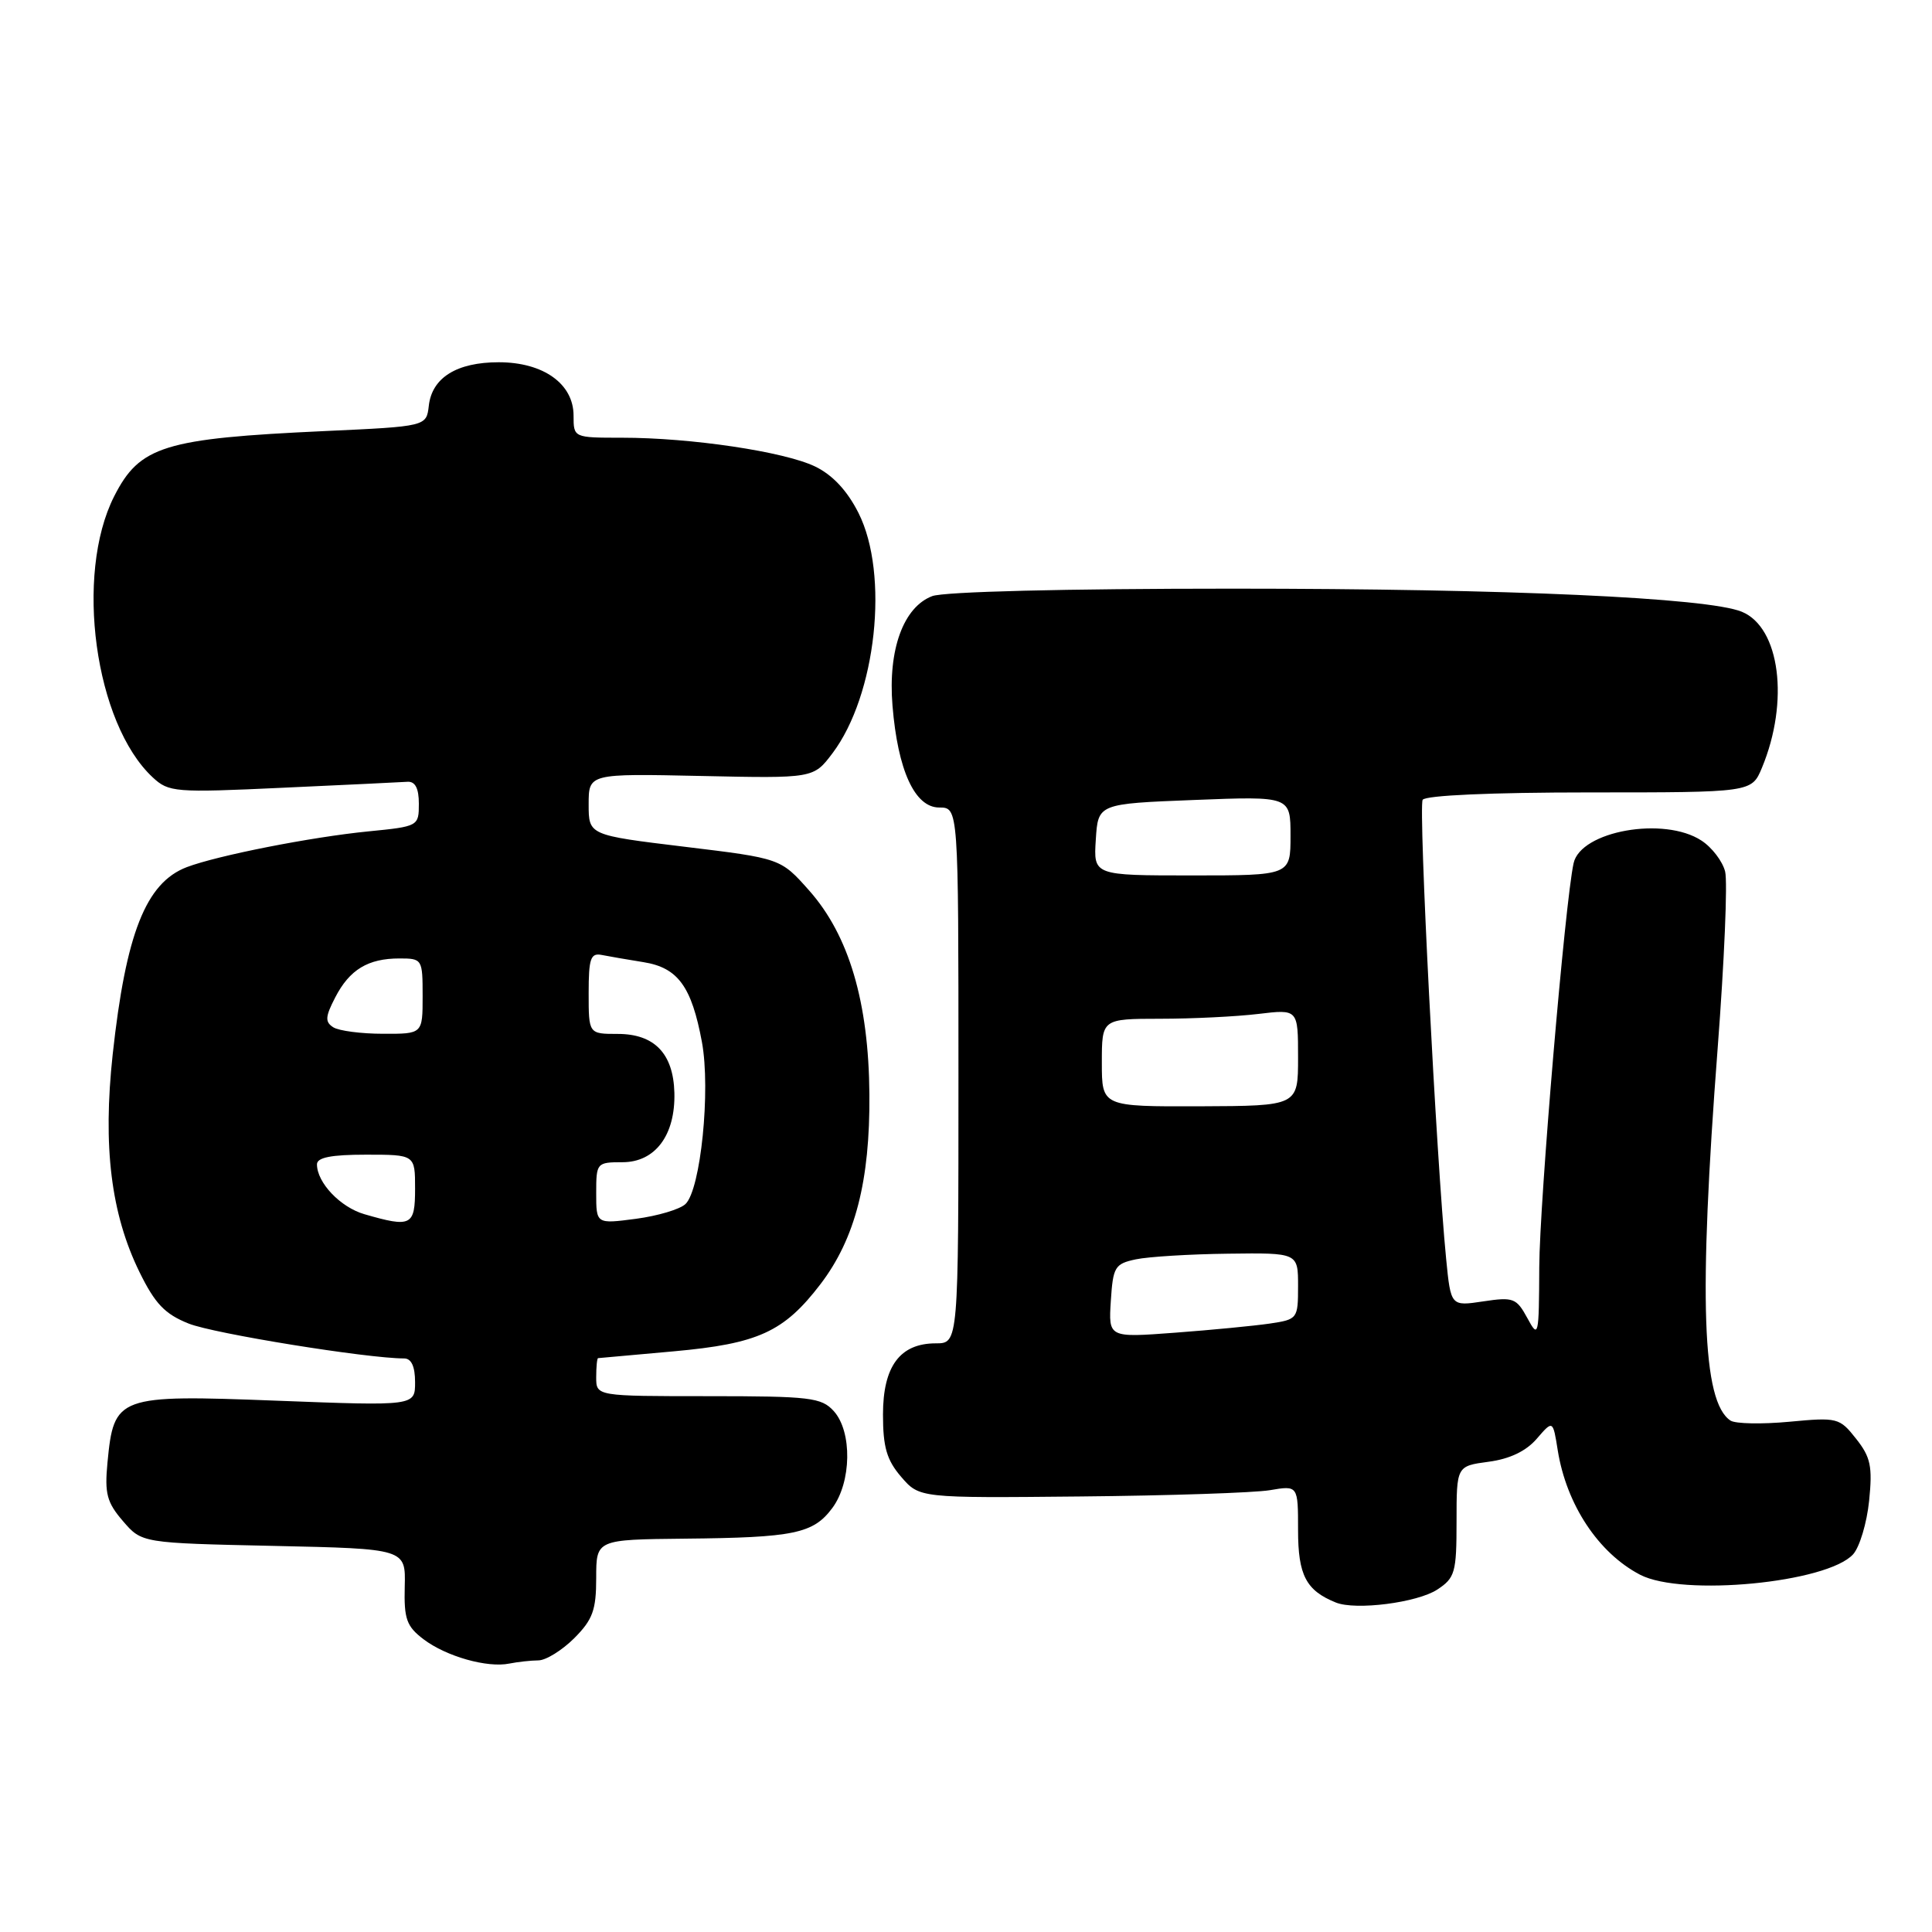 <?xml version="1.0" encoding="UTF-8" standalone="no"?>
<!DOCTYPE svg PUBLIC "-//W3C//DTD SVG 1.1//EN" "http://www.w3.org/Graphics/SVG/1.1/DTD/svg11.dtd" >
<svg xmlns="http://www.w3.org/2000/svg" xmlns:xlink="http://www.w3.org/1999/xlink" version="1.1" viewBox="0 0 256 256">
 <g >
 <path fill="currentColor"
d=" M 71.33 220.01 C 72.33 220.01 74.47 218.68 76.08 217.08 C 78.54 214.61 79.00 213.35 79.00 209.08 C 79.00 204.00 79.00 204.00 90.75 203.88 C 105.23 203.74 107.76 203.21 110.28 199.83 C 112.84 196.40 112.94 189.70 110.48 186.98 C 108.85 185.18 107.37 185.00 93.85 185.00 C 79.00 185.00 79.00 185.00 79.00 182.50 C 79.00 181.12 79.11 179.98 79.25 179.96 C 79.39 179.94 83.89 179.54 89.25 179.06 C 100.47 178.05 103.88 176.49 108.73 170.14 C 113.32 164.12 115.29 156.47 115.20 145.02 C 115.11 132.79 112.49 123.94 107.22 118.00 C 103.44 113.74 103.44 113.74 90.72 112.20 C 78.00 110.66 78.00 110.66 78.00 106.58 C 78.00 102.50 78.00 102.50 92.89 102.82 C 107.79 103.14 107.79 103.14 110.30 99.82 C 116.11 92.12 117.85 76.09 113.75 67.96 C 112.26 65.01 110.32 62.93 108.00 61.81 C 103.90 59.84 91.56 58.00 82.43 58.00 C 76.00 58.00 76.00 58.00 76.00 55.07 C 76.00 50.86 72.00 48.00 66.09 48.00 C 60.52 48.00 57.24 50.04 56.82 53.76 C 56.50 56.50 56.50 56.50 43.00 57.12 C 21.74 58.10 18.51 59.10 15.13 65.76 C 9.86 76.15 12.56 95.86 20.23 103.00 C 22.36 104.98 23.15 105.05 37.48 104.38 C 45.74 104.00 53.17 103.65 54.00 103.59 C 55.02 103.53 55.50 104.46 55.50 106.50 C 55.50 109.47 55.43 109.51 48.84 110.16 C 41.22 110.91 28.81 113.36 24.75 114.90 C 19.33 116.97 16.68 123.68 14.93 139.73 C 13.61 151.93 14.70 160.83 18.48 168.55 C 20.54 172.75 21.84 174.12 25.00 175.38 C 28.31 176.71 48.68 180.00 53.55 180.00 C 54.51 180.00 55.00 181.07 55.00 183.15 C 55.00 186.30 55.00 186.30 36.70 185.60 C 15.54 184.79 15.09 184.96 14.24 193.81 C 13.85 197.90 14.16 199.08 16.29 201.55 C 18.79 204.46 18.79 204.46 36.28 204.84 C 53.76 205.22 53.76 205.22 53.63 210.22 C 53.52 214.53 53.87 215.50 56.12 217.21 C 59.13 219.49 64.57 221.03 67.50 220.43 C 68.60 220.21 70.32 220.02 71.33 220.01 Z  M 190.44 210.63 C 192.80 209.08 193.00 208.38 193.00 201.61 C 193.00 194.26 193.00 194.26 197.25 193.69 C 200.05 193.32 202.22 192.28 203.63 190.64 C 205.77 188.16 205.77 188.16 206.41 192.18 C 207.57 199.39 211.80 205.78 217.32 208.66 C 222.93 211.58 242.12 209.73 245.55 205.95 C 246.41 204.99 247.37 201.80 247.67 198.85 C 248.13 194.31 247.87 193.07 245.94 190.64 C 243.75 187.86 243.47 187.79 237.09 188.39 C 233.46 188.73 229.97 188.66 229.31 188.24 C 225.53 185.77 225.06 172.08 227.60 138.88 C 228.48 127.37 228.93 116.85 228.59 115.49 C 228.25 114.13 226.84 112.28 225.45 111.38 C 220.51 108.14 209.45 110.10 208.51 114.38 C 207.37 119.55 204.00 159.23 203.96 167.91 C 203.92 177.13 203.86 177.39 202.38 174.65 C 200.94 172.00 200.52 171.84 196.54 172.44 C 192.24 173.09 192.24 173.09 191.62 166.79 C 190.32 153.56 187.93 106.92 188.51 105.98 C 188.88 105.39 197.60 105.00 210.61 105.00 C 232.10 105.00 232.10 105.00 233.46 101.75 C 237.12 92.95 235.86 83.14 230.80 81.06 C 226.27 79.20 199.83 78.00 163.28 78.00 C 141.09 78.00 125.08 78.40 123.52 78.99 C 119.70 80.45 117.65 86.09 118.26 93.50 C 118.96 102.07 121.21 107.00 124.45 107.00 C 127.00 107.00 127.00 107.00 127.00 142.50 C 127.00 178.00 127.00 178.00 124.00 178.00 C 119.25 178.00 117.00 181.04 117.00 187.44 C 117.00 191.76 117.50 193.47 119.41 195.69 C 121.83 198.50 121.83 198.50 143.16 198.29 C 154.90 198.18 166.19 197.80 168.25 197.46 C 172.00 196.82 172.00 196.82 172.00 202.76 C 172.00 208.72 173.06 210.75 177.00 212.34 C 179.63 213.41 187.80 212.36 190.44 210.63 Z  M 48.29 160.89 C 45.10 159.97 42.00 156.71 42.00 154.28 C 42.00 153.37 43.89 153.00 48.50 153.00 C 55.00 153.00 55.00 153.00 55.00 157.50 C 55.00 162.43 54.50 162.69 48.29 160.89 Z  M 79.00 158.09 C 79.00 154.09 79.07 154.00 82.48 154.00 C 86.82 154.00 89.50 150.42 89.36 144.80 C 89.22 139.60 86.72 137.00 81.85 137.00 C 78.00 137.00 78.00 137.00 78.00 131.59 C 78.00 126.98 78.26 126.24 79.75 126.54 C 80.71 126.73 83.19 127.16 85.26 127.49 C 89.83 128.22 91.64 130.71 93.01 138.08 C 94.18 144.45 92.85 157.61 90.83 159.54 C 90.10 160.24 87.14 161.12 84.25 161.50 C 79.00 162.19 79.00 162.19 79.00 158.09 Z  M 44.16 136.12 C 43.05 135.41 43.09 134.73 44.42 132.16 C 46.32 128.48 48.76 127.00 52.93 127.00 C 55.95 127.00 56.00 127.09 56.00 132.00 C 56.00 137.00 56.00 137.00 50.75 136.98 C 47.86 136.98 44.90 136.59 44.16 136.12 Z  M 147.19 172.38 C 147.48 167.87 147.72 167.46 150.50 166.87 C 152.15 166.52 157.66 166.18 162.75 166.12 C 172.00 166.00 172.00 166.00 172.00 170.41 C 172.00 174.75 171.93 174.83 168.25 175.38 C 166.19 175.68 160.54 176.23 155.69 176.59 C 146.88 177.25 146.88 177.25 147.19 172.38 Z  M 146.00 140.81 C 146.00 135.00 146.00 135.00 153.75 134.99 C 158.01 134.99 163.86 134.70 166.75 134.35 C 172.00 133.72 172.00 133.72 172.00 140.13 C 172.00 146.54 172.00 146.54 159.00 146.59 C 146.00 146.63 146.00 146.63 146.00 140.81 Z  M 145.20 111.25 C 145.50 106.50 145.50 106.50 158.25 106.00 C 171.00 105.50 171.00 105.50 171.00 110.75 C 171.00 116.00 171.00 116.00 157.95 116.00 C 144.89 116.00 144.89 116.00 145.20 111.25 Z "/>
</g>
</svg>